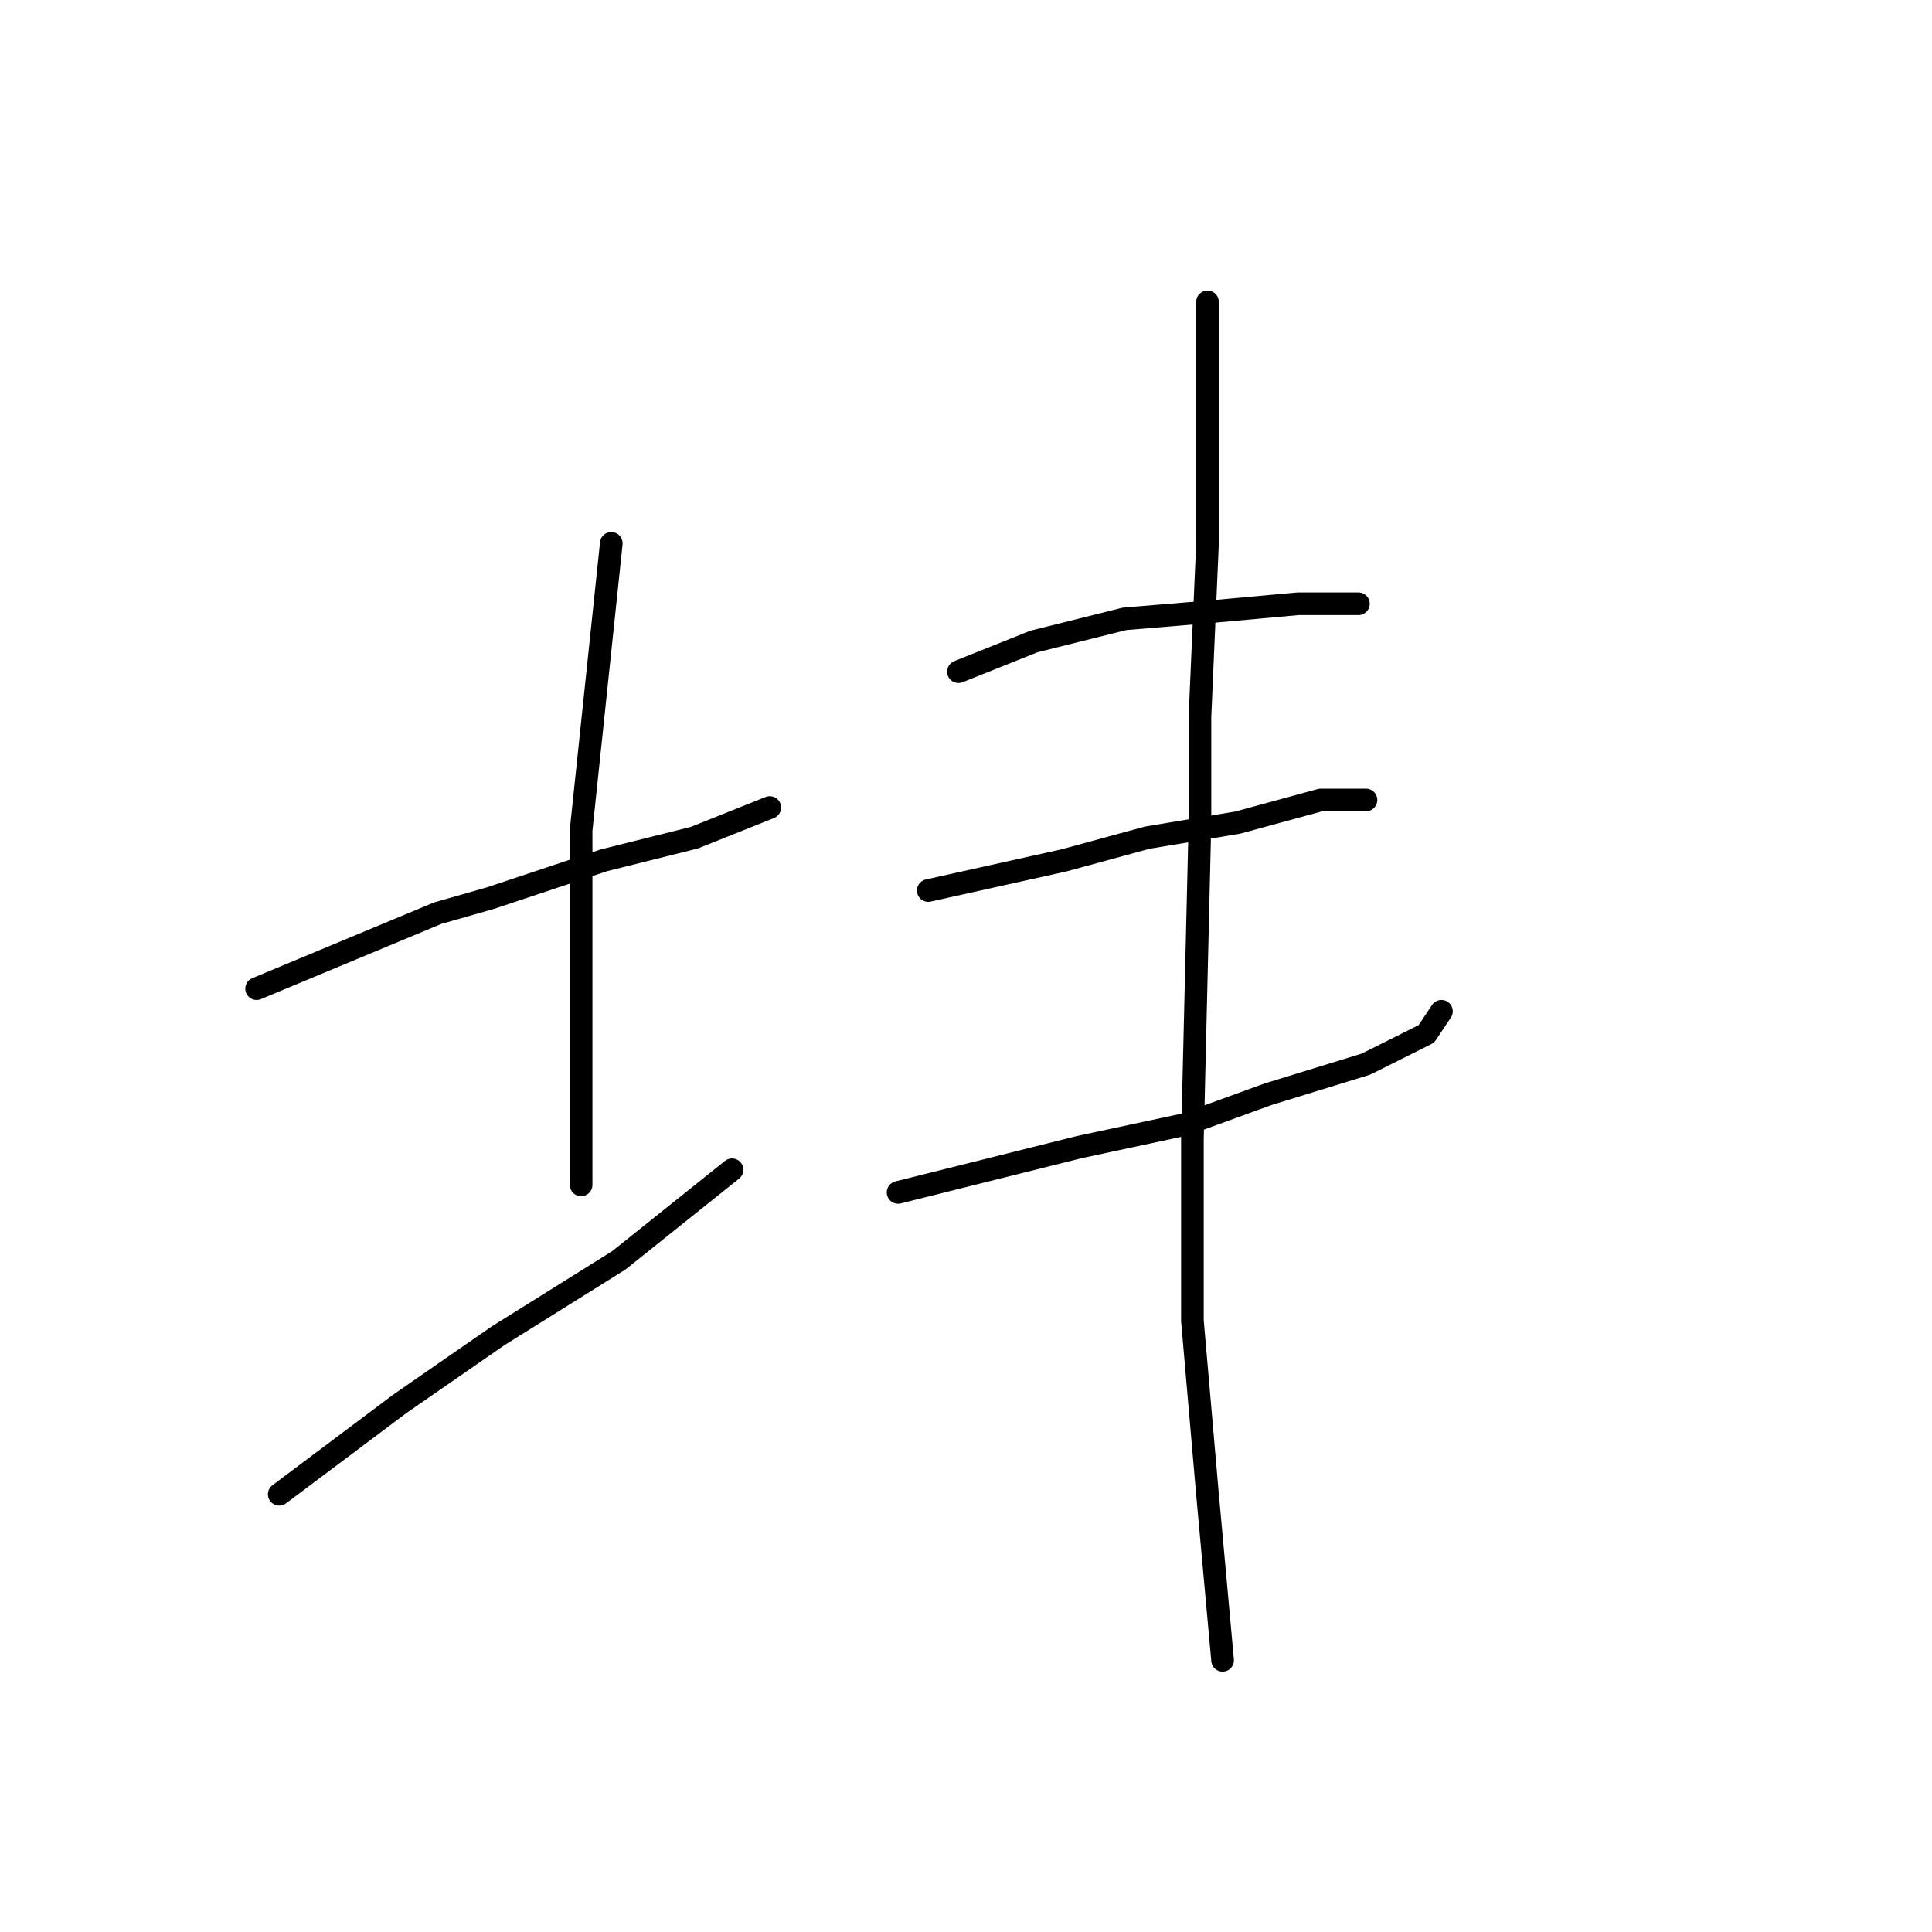 <?xml version="1.0" standalone="no"?>
    <svg width="256" height="256" xmlns="http://www.w3.org/2000/svg" version="1.1">
    <polyline stroke="black" stroke-width="3" stroke-linecap="round" fill="transparent" stroke-linejoin="round" points="34 131 46 126 58 121 65 119 80 114 92 111 102 107 102 107 " />
        <polyline stroke="black" stroke-width="3" stroke-linecap="round" fill="transparent" stroke-linejoin="round" points="81 72 79 91 77 110 77 131 77 149 77 157 77 157 " />
        <polyline stroke="black" stroke-width="3" stroke-linecap="round" fill="transparent" stroke-linejoin="round" points="37 198 45 192 53 186 66 177 82 167 97 155 97 155 " />
        <polyline stroke="black" stroke-width="3" stroke-linecap="round" fill="transparent" stroke-linejoin="round" points="127 89 132 87 137 85 149 82 161 81 172 80 180 80 180 80 " />
        <polyline stroke="black" stroke-width="3" stroke-linecap="round" fill="transparent" stroke-linejoin="round" points="123 118 132 116 141 114 152 111 164 109 175 106 181 106 181 106 " />
        <polyline stroke="black" stroke-width="3" stroke-linecap="round" fill="transparent" stroke-linejoin="round" points="119 158 131 155 143 152 157 149 168 145 181 141 189 137 191 134 191 134 " />
        <polyline stroke="black" stroke-width="3" stroke-linecap="round" fill="transparent" stroke-linejoin="round" points="160 40 160 56 160 72 159 95 159 109 158 151 158 175 160 198 162 220 162 220 " />
        </svg>